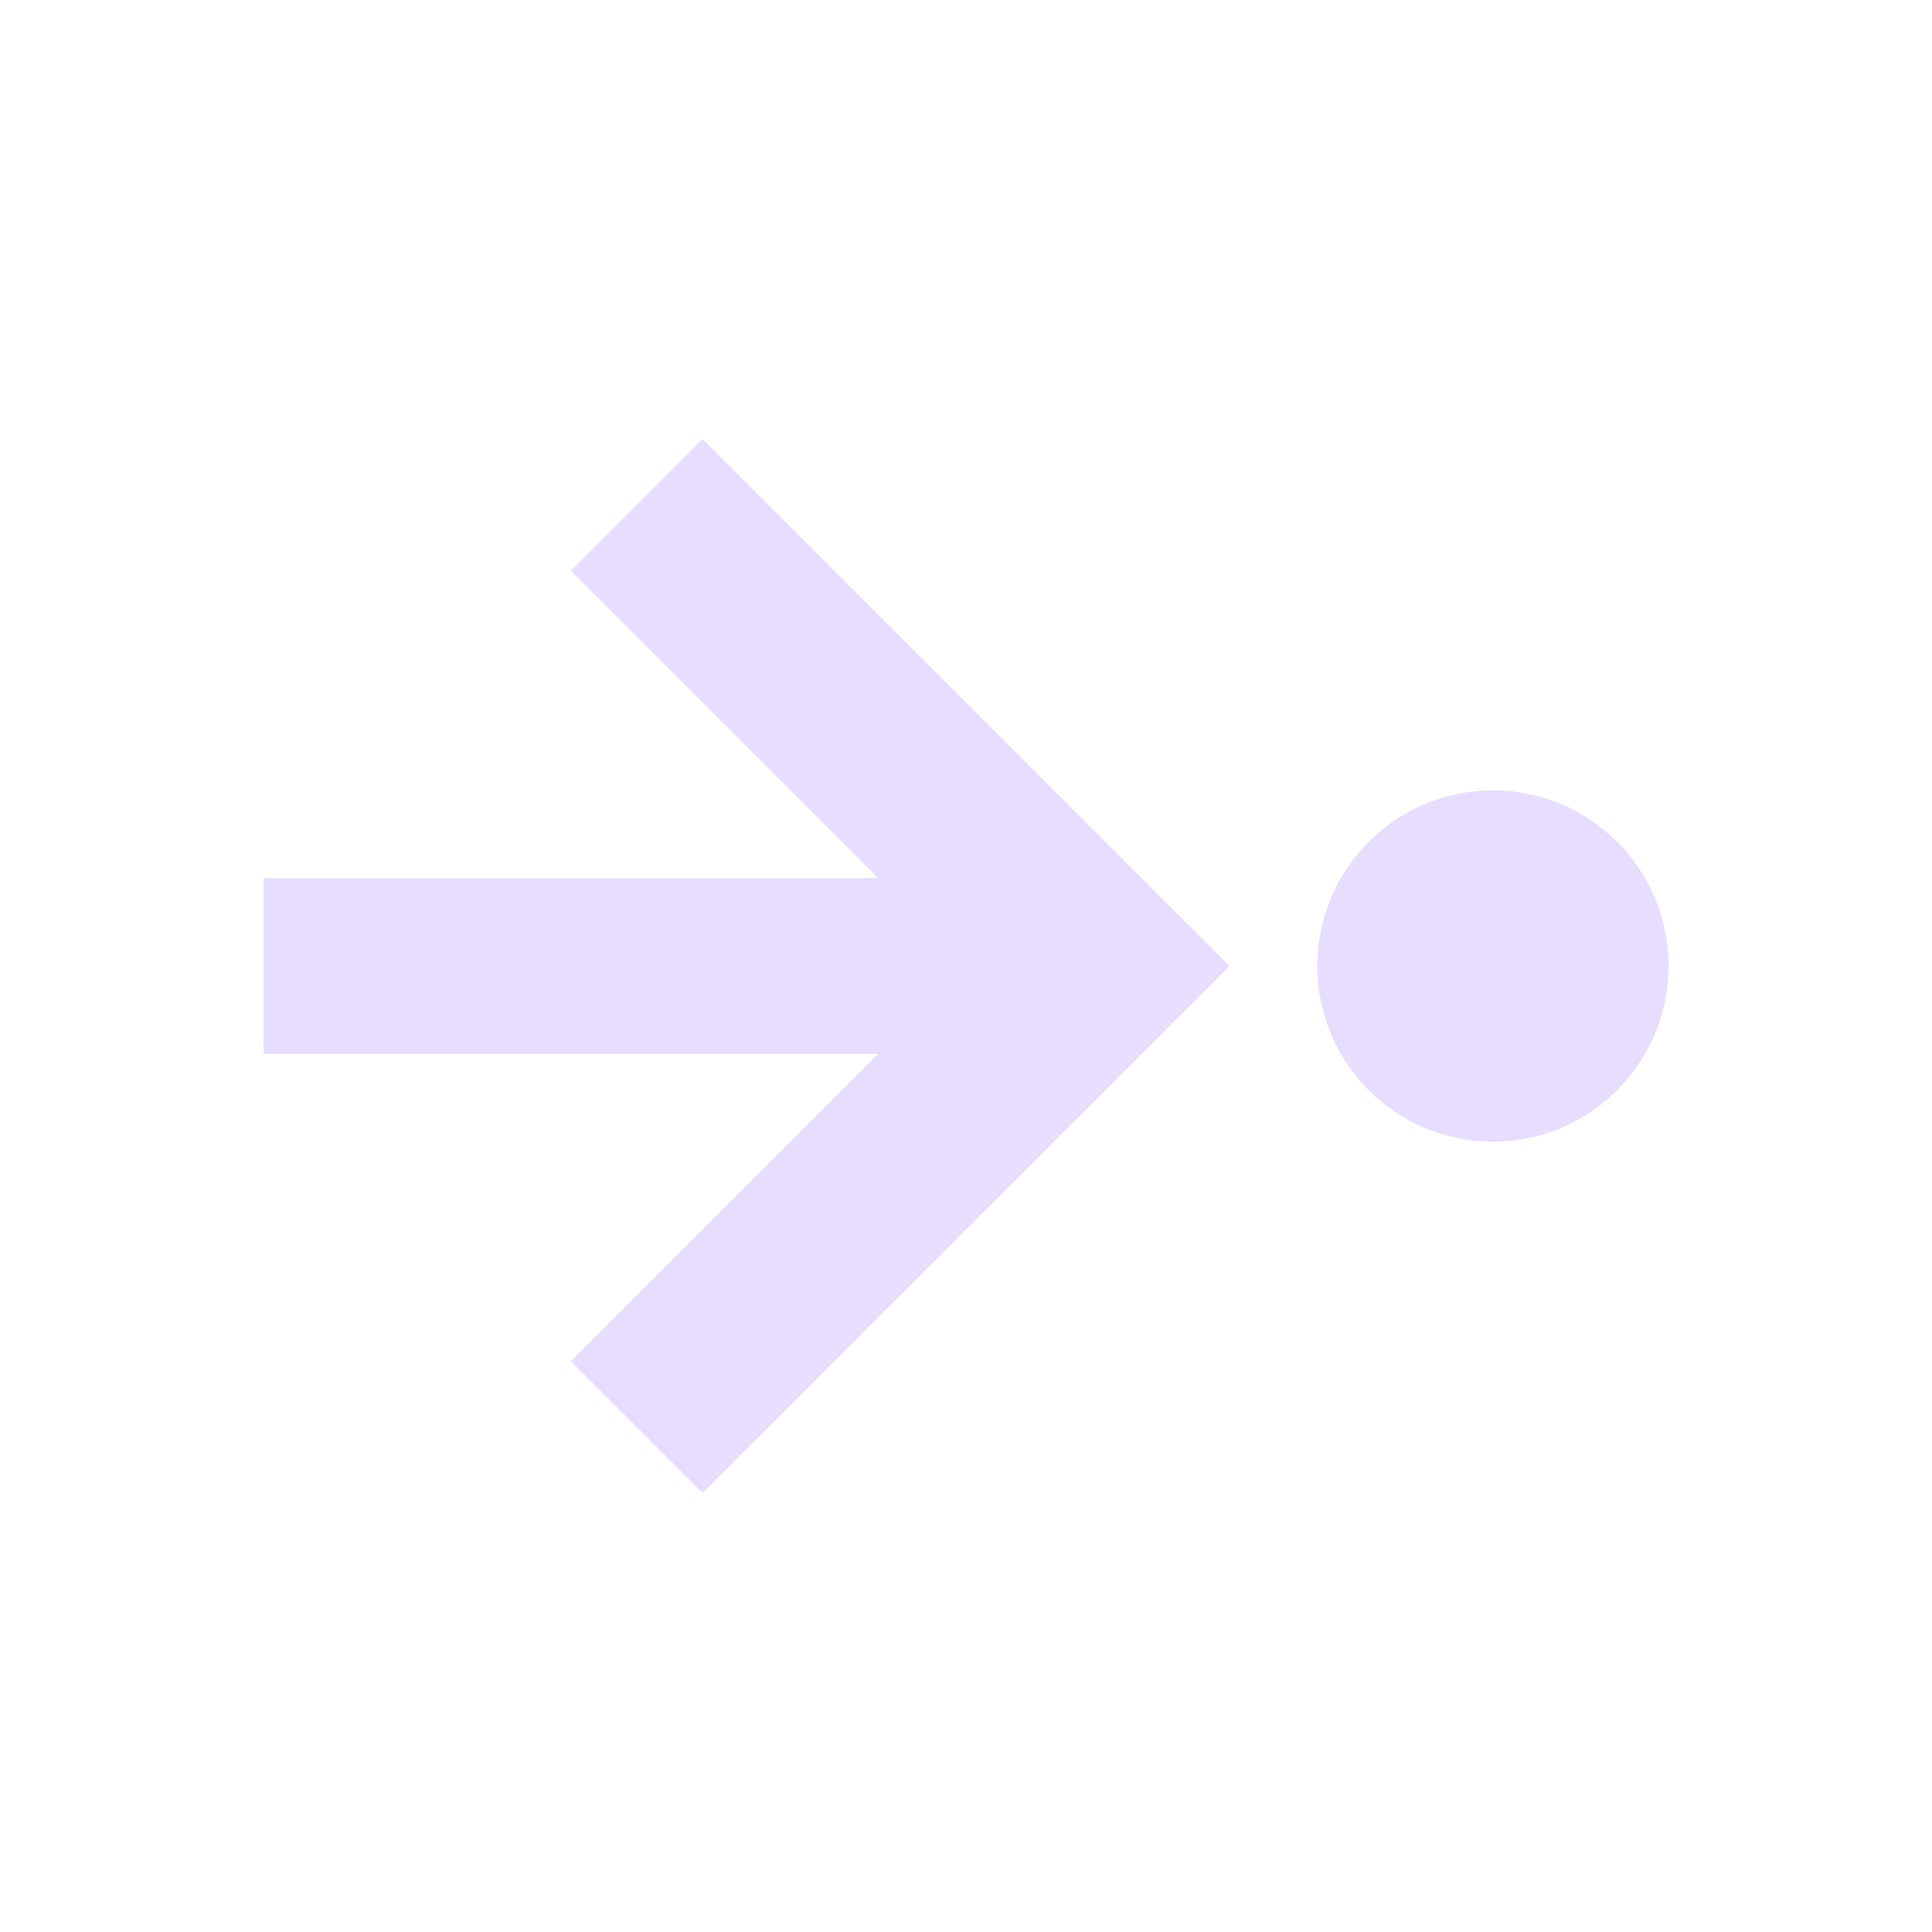 <svg height="22" width="22" xmlns="http://www.w3.org/2000/svg">
  <g fill="#e6ddff" transform="translate(3 3)">
    <circle cx="14" cy="8" r="2"/>
    <path d="m0 9h7l-3.5 3.5 1.5 1.5 6-6-6-6-1.5 1.5 3.5 3.5h-7z"/>
  </g>
</svg>

